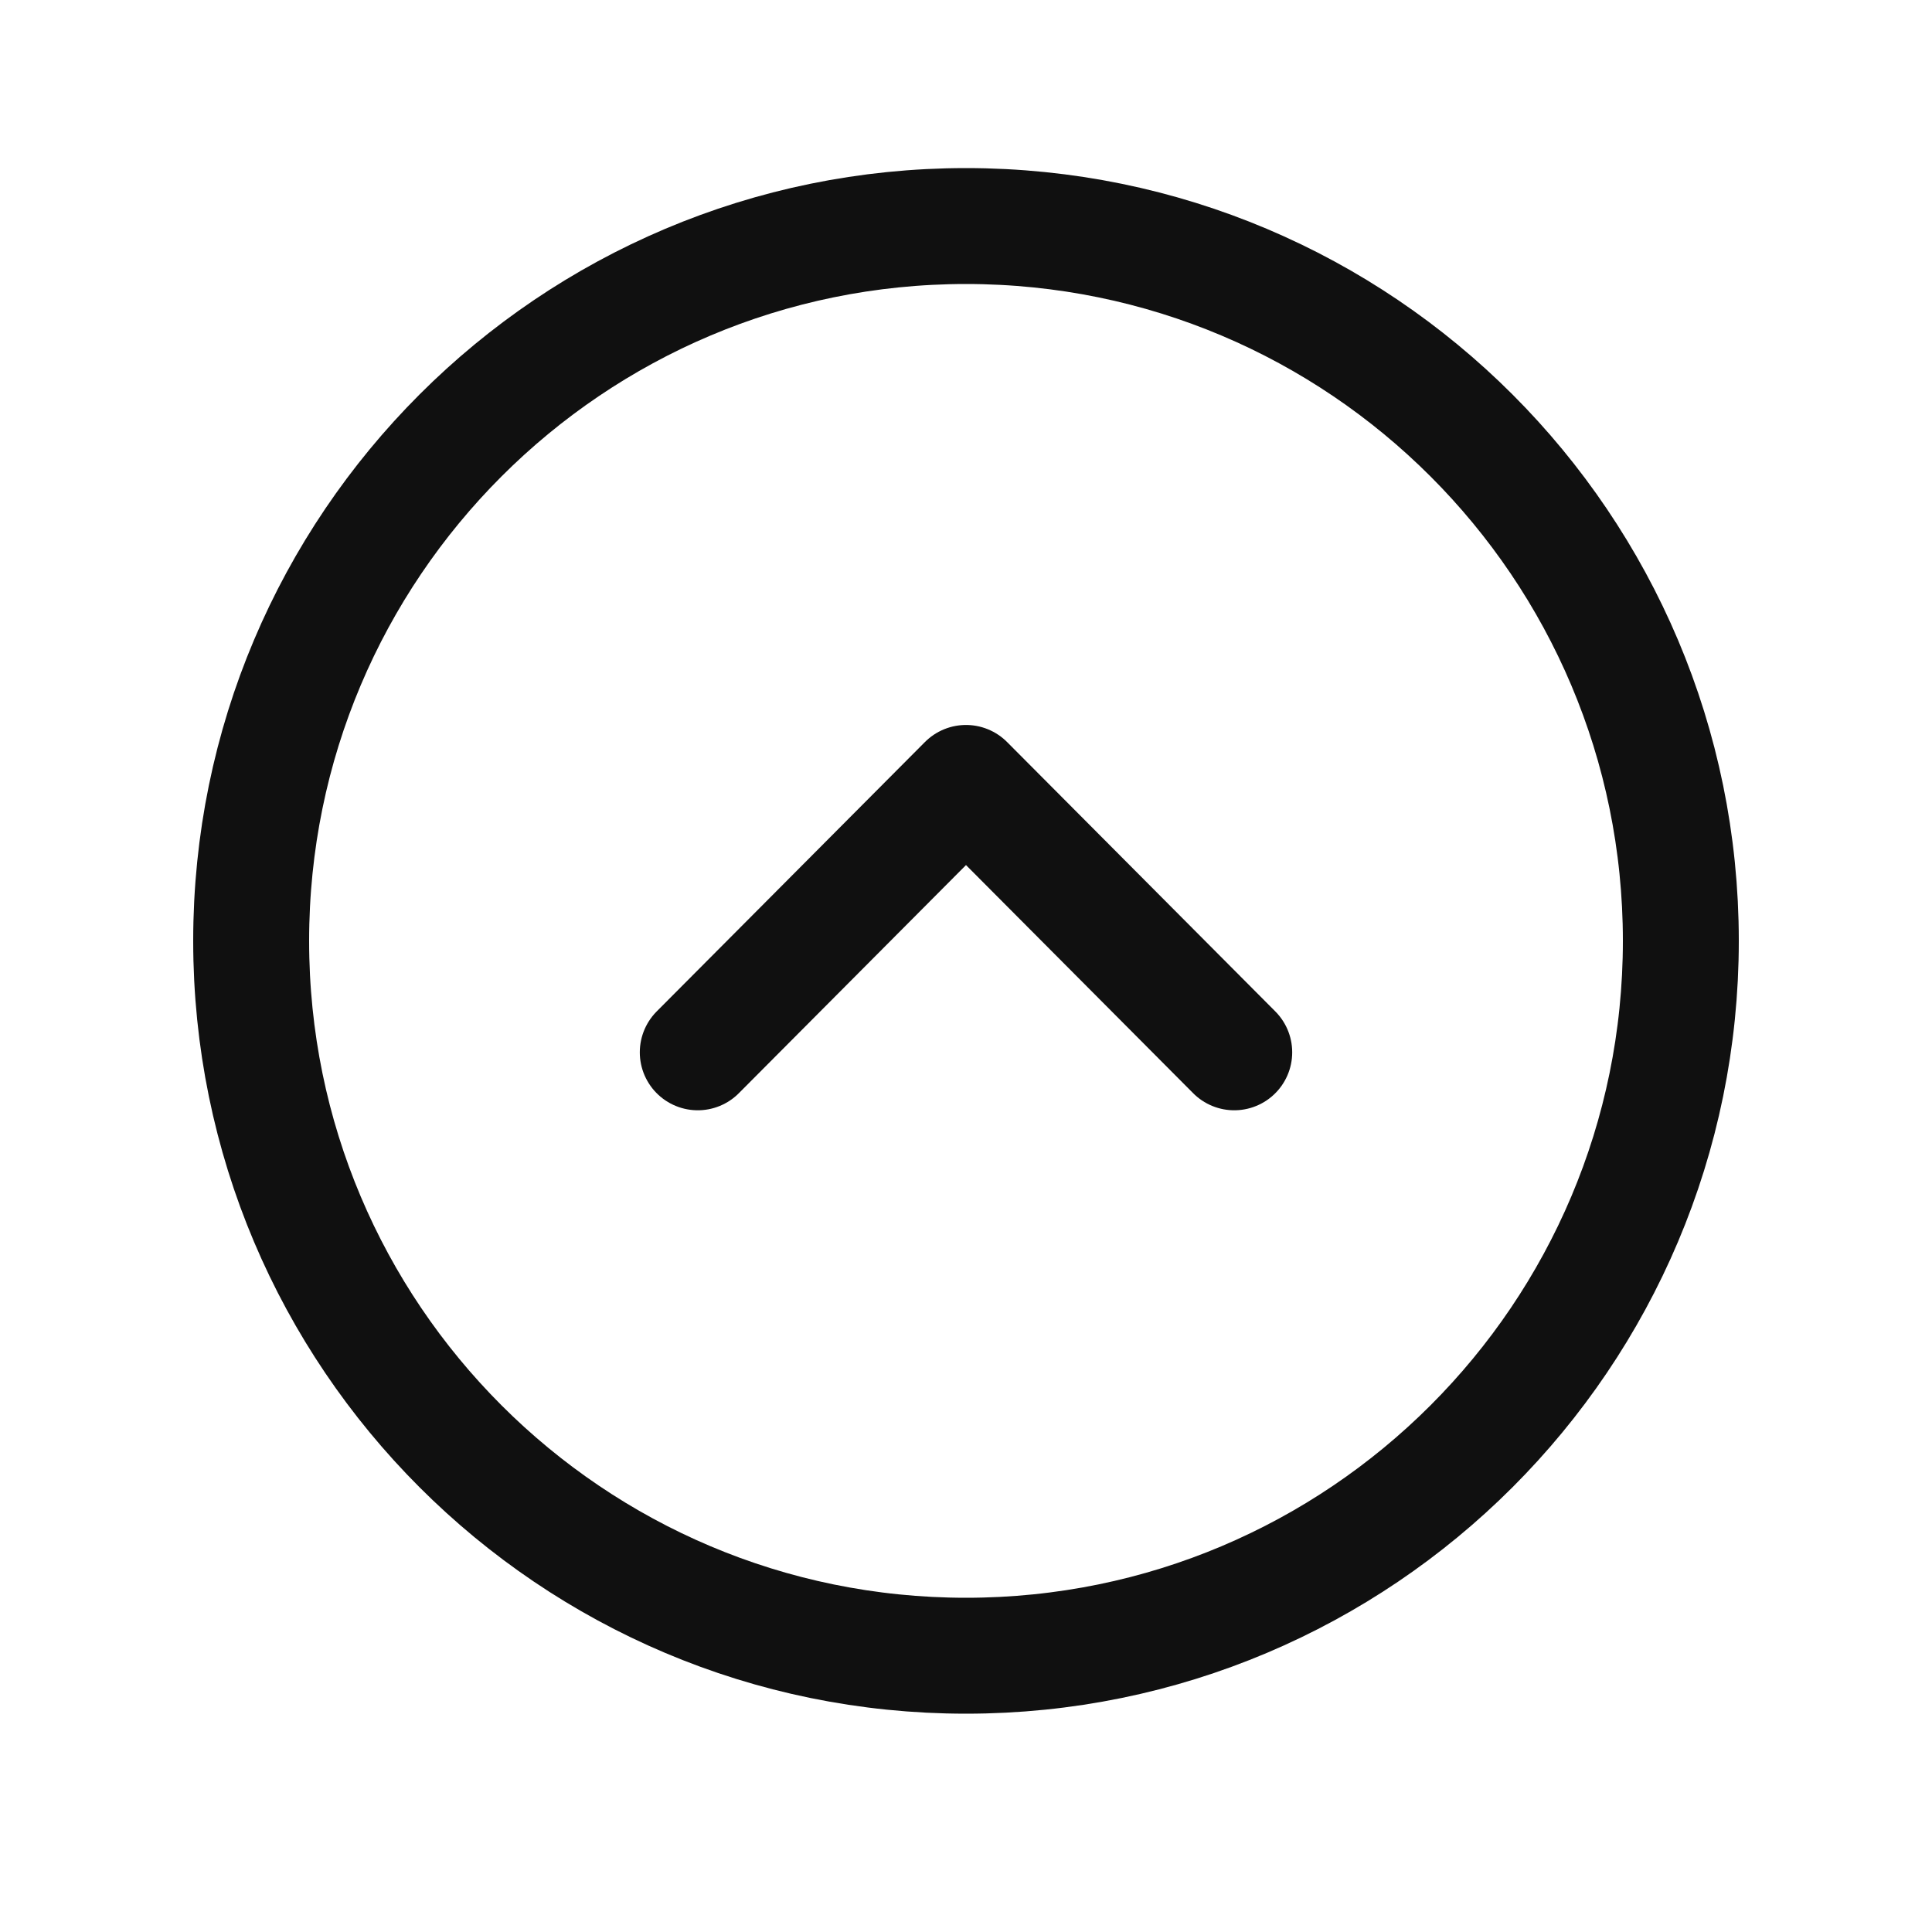 <svg width="35" height="35" viewBox="0 0 24 25" fill="none" xmlns="http://www.w3.org/2000/svg">
<path fill-rule="evenodd" clip-rule="evenodd" d="M21.25 12.175C21.25 7.067 17.109 2.925 12 2.925C6.892 2.925 2.75 7.067 2.75 12.175C2.75 17.283 6.892 21.425 12 21.425C17.109 21.425 21.25 17.283 21.25 12.175Z" stroke="#101010" stroke-width="1.5" stroke-linecap="round" stroke-linejoin="round"/>
<path d="M15.471 13.617L12 10.131L8.529 13.617" stroke="#101010" stroke-width="1.5" stroke-linecap="round" stroke-linejoin="round"/>
</svg>
